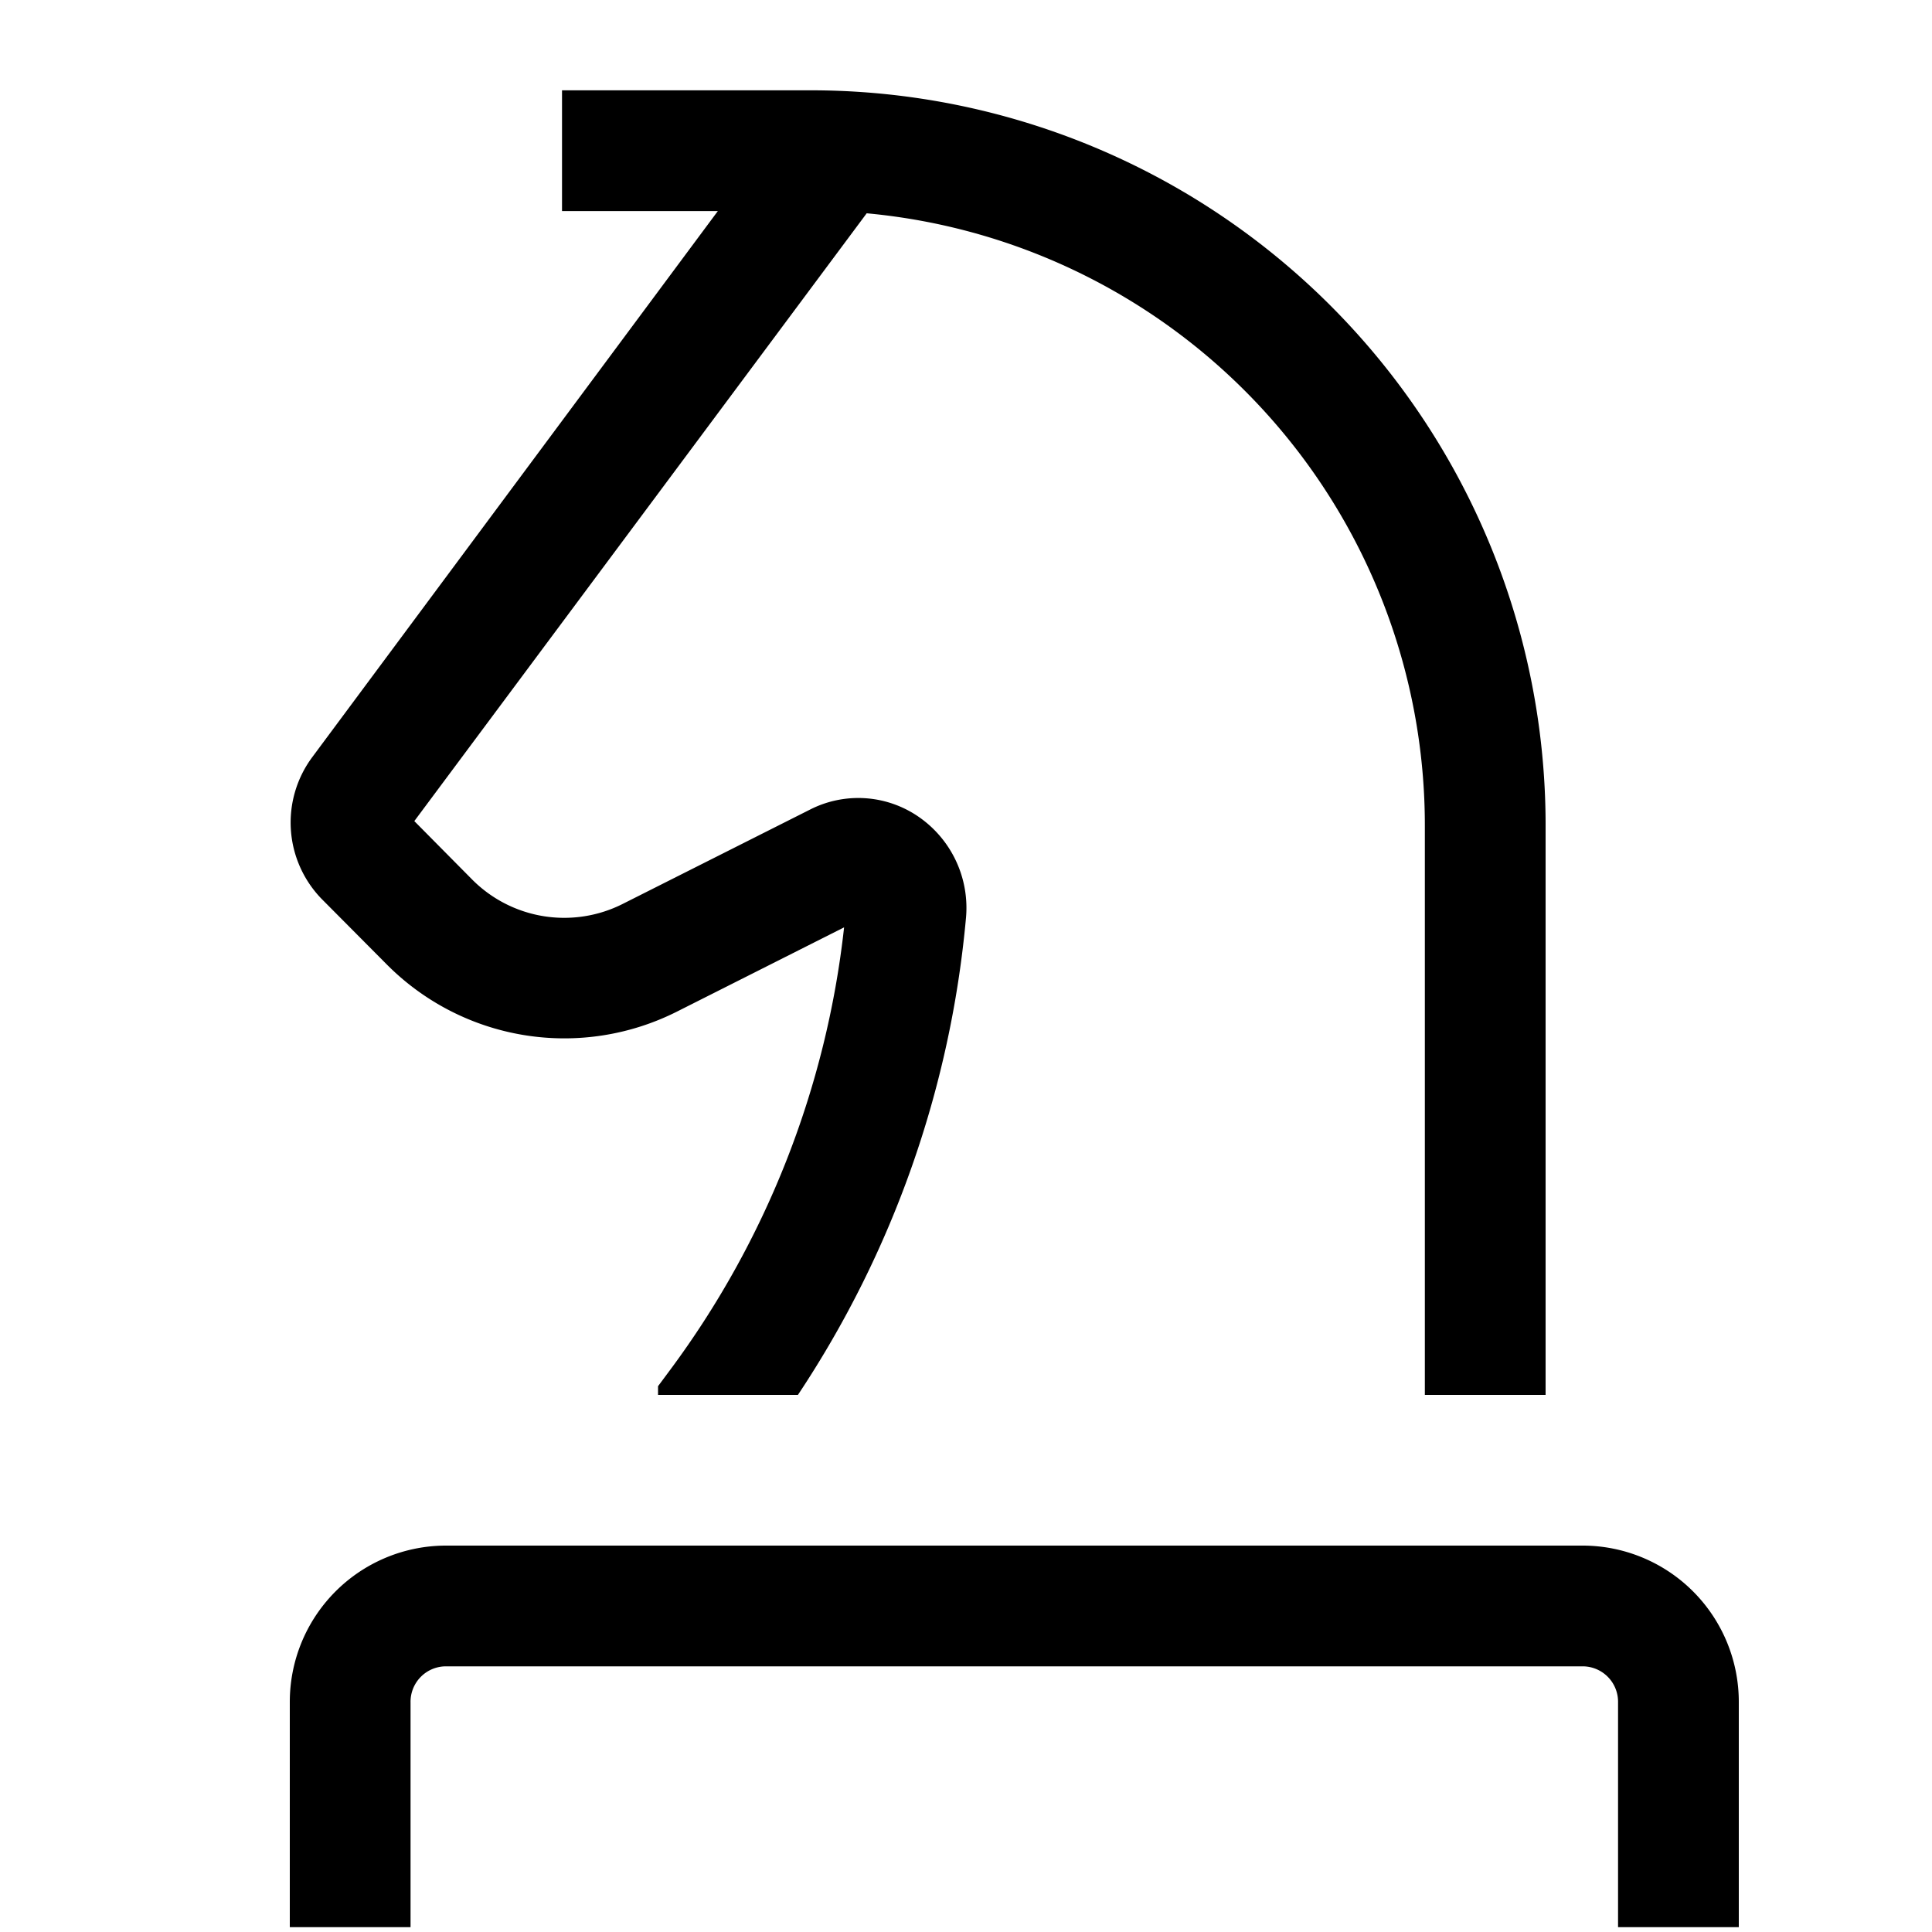 <svg xmlns="http://www.w3.org/2000/svg" width="20" height="20" viewBox="0 0 20 20" fill="currentColor"><path d="M8.26 14.44H6.812v-.09l.121-.163A9.414 9.414 0 008.738 9.6l-1.726.87A2.591 2.591 0 014 9.98l-.669-.673a1.135 1.135 0 01-.1-1.467l4.2-5.655H5.818V.935h2.61A7.606 7.606 0 0116 8.56v5.88h-1.25V8.56a6.363 6.363 0 00-5.778-6.352L4.289 8.5l.594.6a1.344 1.344 0 001.566.256l1.934-.974a1.1 1.1 0 011.126.073A1.145 1.145 0 0110 9.5a10.65 10.65 0 01-1.74 4.94zM18 17.625A1.618 1.618 0 0016.393 16H4.607A1.618 1.618 0 003 17.625v2.325h1.25v-2.325a.367.367 0 01.357-.375h11.786a.367.367 0 01.357.375v2.325H18v-2.325z"/></svg>